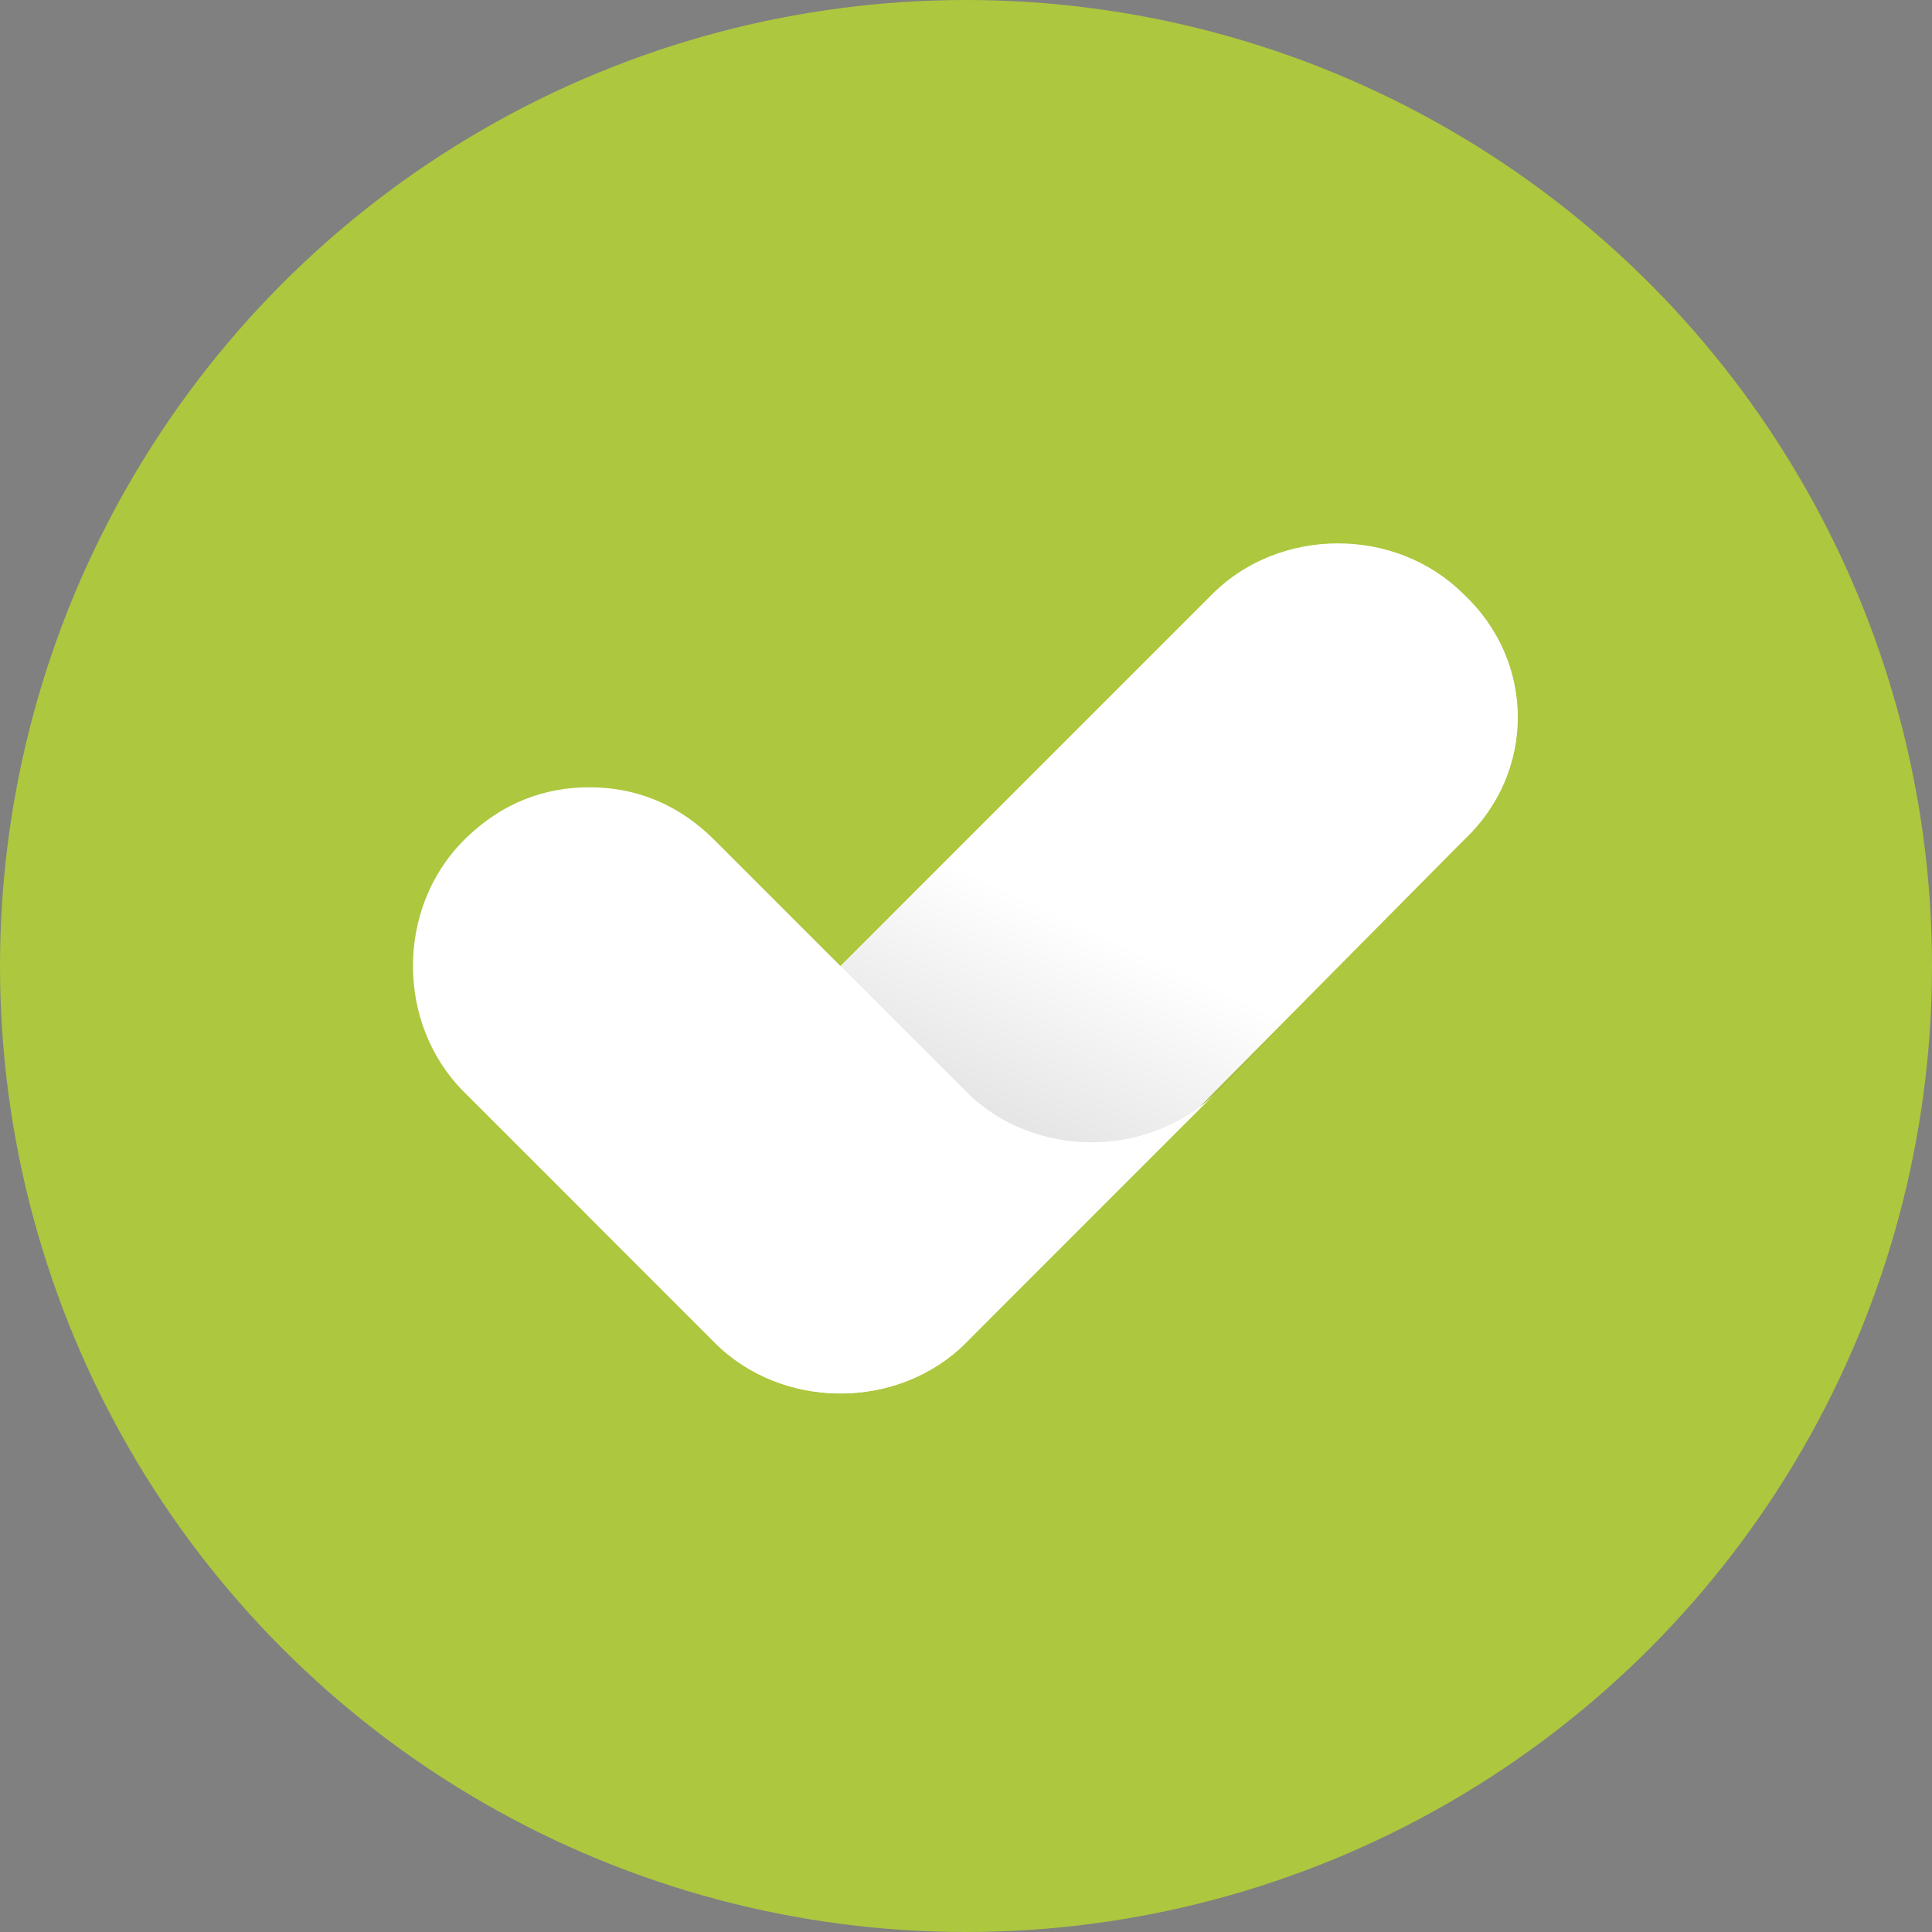 <?xml version="1.0" encoding="utf-8"?>
<!-- Generator: Adobe Illustrator 23.0.4, SVG Export Plug-In . SVG Version: 6.00 Build 0)  -->
<svg version="1.1" id="Camada_1" xmlns="http://www.w3.org/2000/svg" xmlns:xlink="http://www.w3.org/1999/xlink" x="0px" y="0px"
	 viewBox="0 0 40 40" style="enable-background:new 0 0 40 40;" xml:space="preserve">
<rect x="0" y="0" width="40" height="40" fill="#808080" stroke="none"/>
<style type="text/css">
	.st0{fill:#ADC73E;}
	.st1{fill:#FFFFFF;}
	.st2{opacity:0.5;fill:url(#SVGID_1_);enable-background:new    ;}
</style>
<title>Brand / Reclame Aqui / Stamp / Verificada</title>
<desc>Created with Sketch.</desc>
<circle id="Oval" class="st0" cx="20" cy="20" r="20"/>
<path class="st1" d="M30.3,17.4L20,27.8c-1.4,1.4-3.8,1.4-5.2,0l-2.6-2.6l12.9-12.9c1.4-1.4,3.8-1.4,5.2,0
	C31.8,13.7,31.8,16,30.3,17.4z"/>
<linearGradient id="SVGID_1_" gradientUnits="userSpaceOnUse" x1="-597.254" y1="366.936" x2="-596.352" y2="368.866" gradientTransform="matrix(10.167 0 0 -10.167 6085.751 3769.5)">
	<stop  offset="0" style="stop-color:#000000"/>
	<stop  offset="1" style="stop-color:#000000;stop-opacity:0"/>
</linearGradient>
<polygon class="st2" points="22.6,25.2 27.6,20.2 22.4,15 17.4,20 "/>
<path class="st1" d="M25.2,22.6L20,27.8c-1.4,1.4-3.8,1.4-5.2,0l-5.2-5.2c-1.4-1.4-1.4-3.8,0-5.2c0.8-0.8,1.7-1.1,2.6-1.1
	s1.8,0.3,2.6,1.1l0,0l2.6,2.6l2.6,2.6C21.4,24,23.8,24,25.2,22.6z"/>
</svg>
